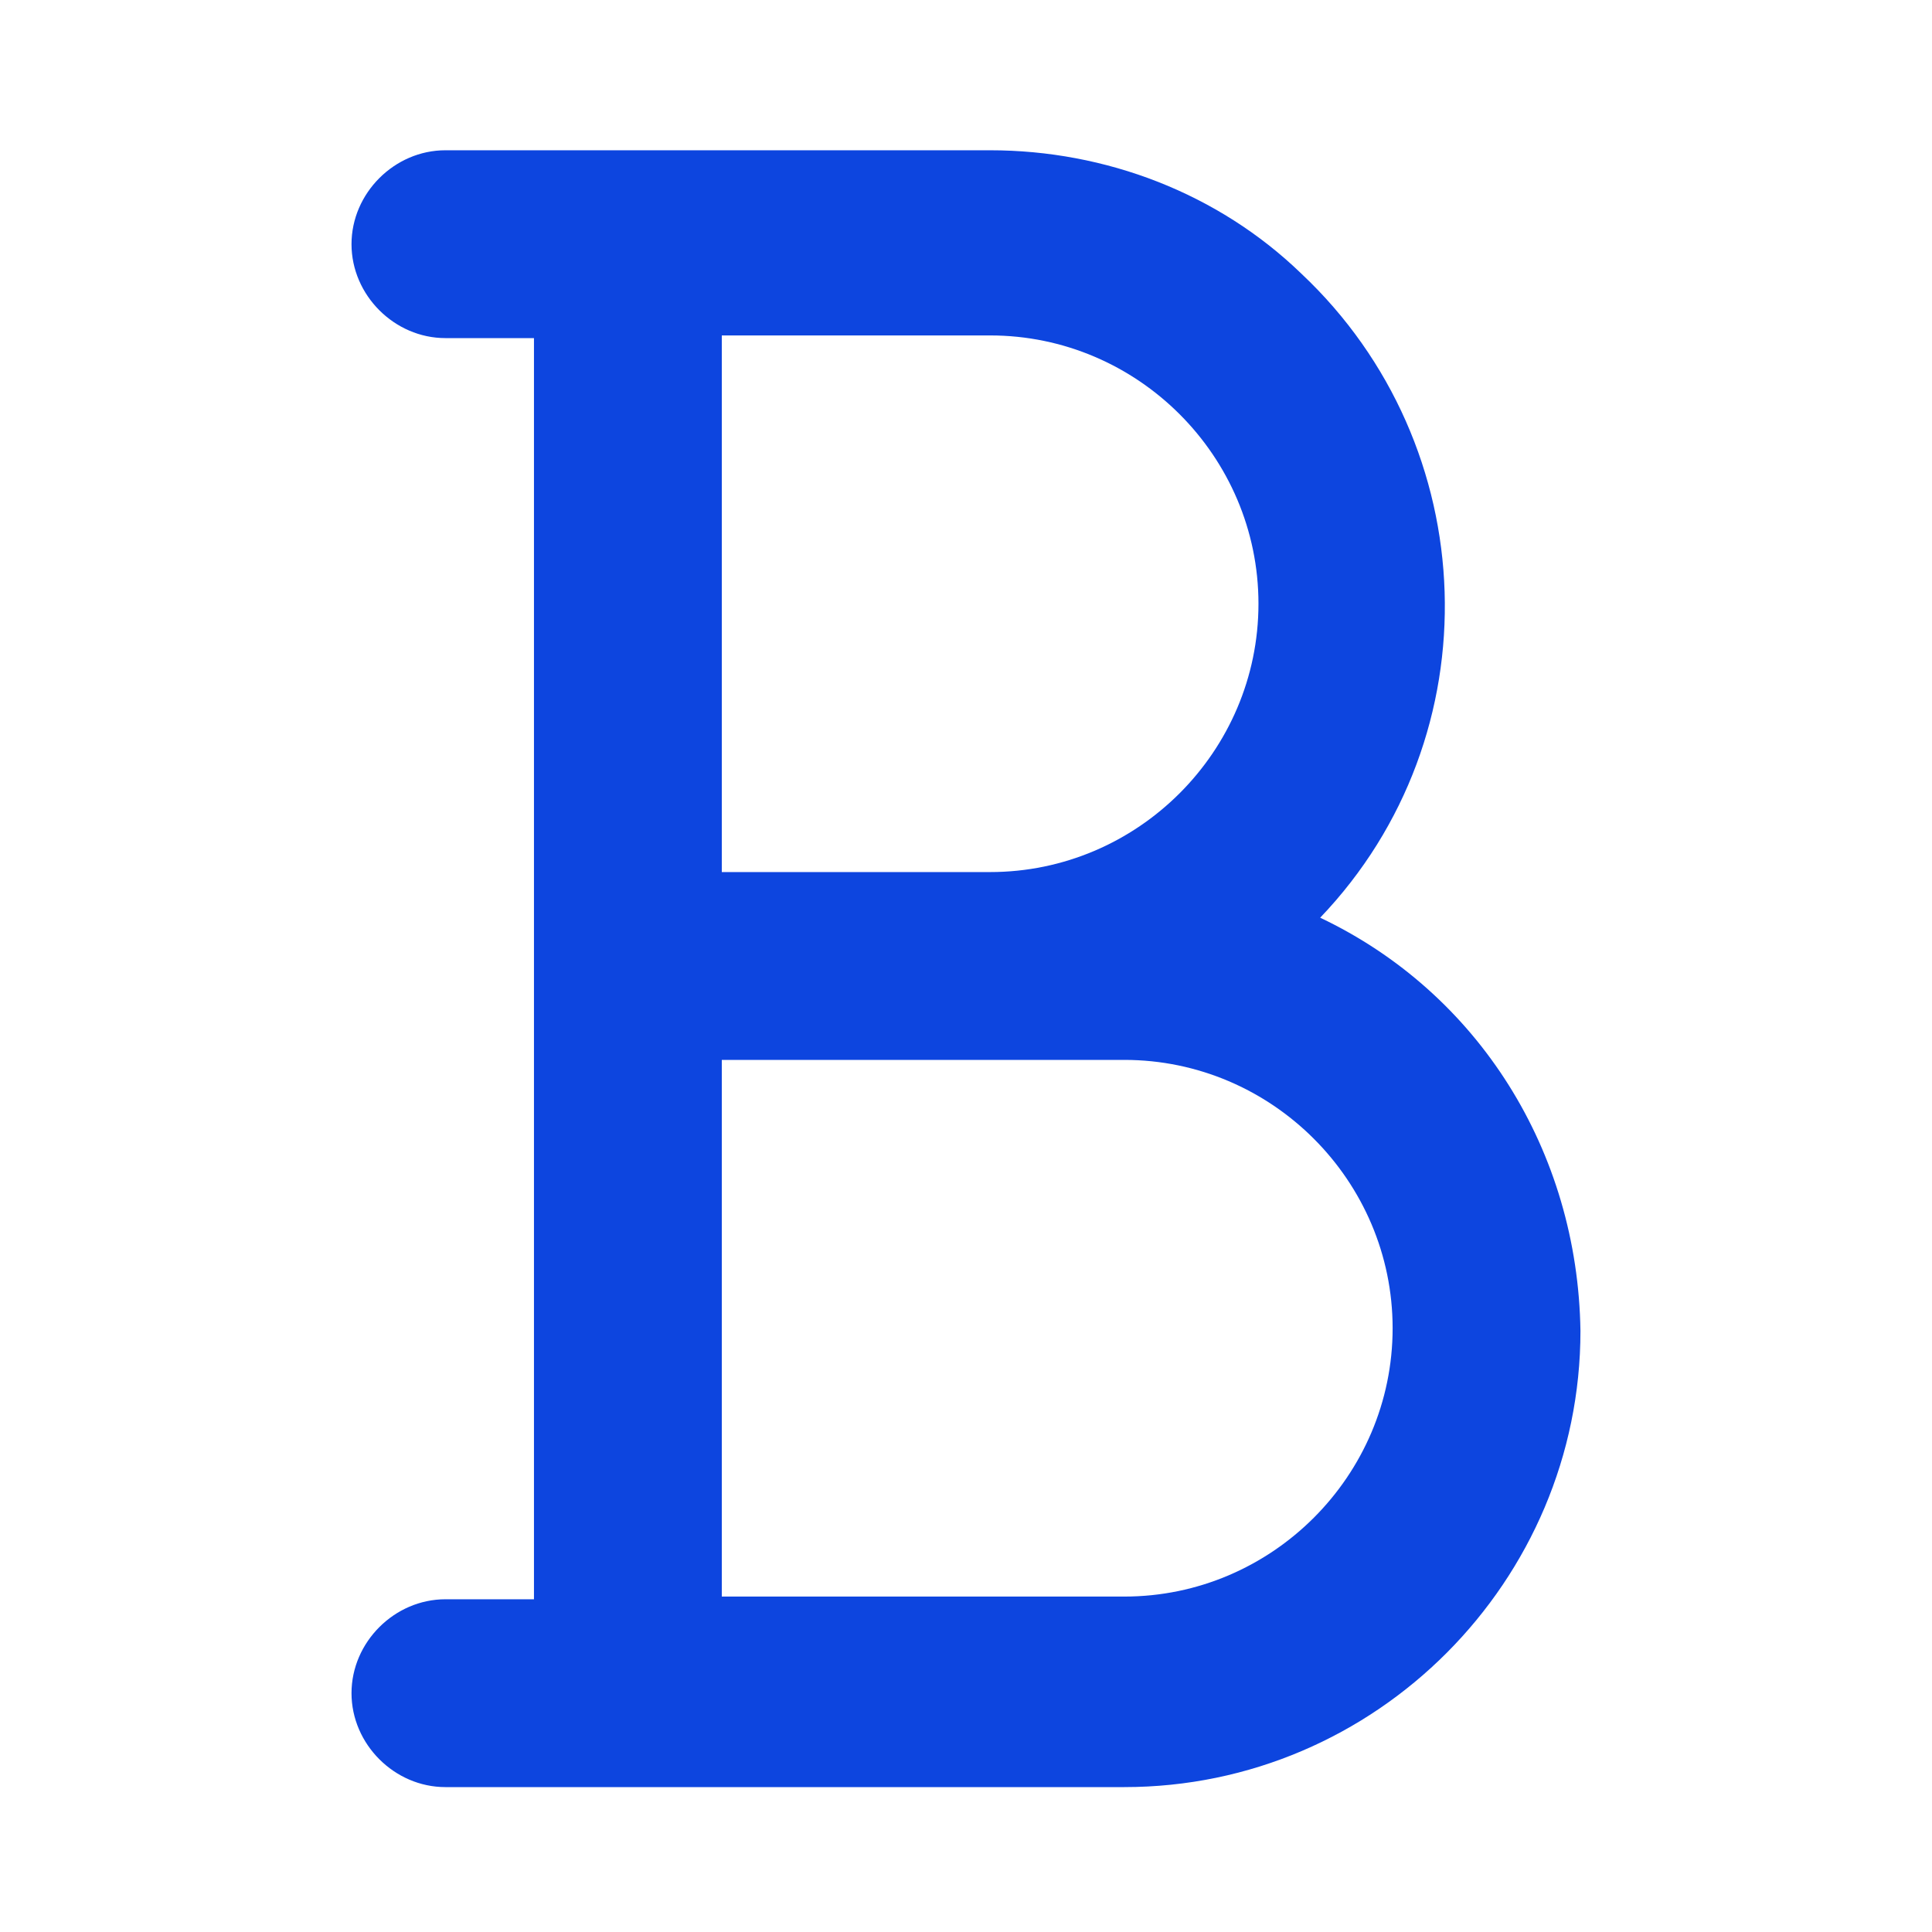 <svg width="50" height="50" viewBox="0 0 50 50" fill="none" xmlns="http://www.w3.org/2000/svg">
<path d="M34.166 23.75C38.68 19.028 38.402 11.528 33.68 7.083C31.527 5 28.611 3.889 25.625 3.889H11.527C10.208 3.889 9.097 5 9.097 6.319C9.097 7.639 10.208 8.75 11.527 8.75H13.819V41.389H11.527C10.208 41.389 9.097 42.5 9.097 43.819C9.097 45.139 10.208 46.25 11.527 46.25H29.097C35.624 46.25 40.902 40.903 40.902 34.444C40.833 29.792 38.263 25.694 34.166 23.75ZM25.625 8.681C29.444 8.681 32.569 11.806 32.569 15.625C32.569 19.444 29.444 22.569 25.625 22.569H18.68V8.681H25.625ZM29.097 41.319H18.68V27.43H29.097C32.916 27.43 36.041 30.555 36.041 34.375C36.041 38.194 32.916 41.319 29.097 41.319Z" fill="#0D45DF"/>
</svg>
